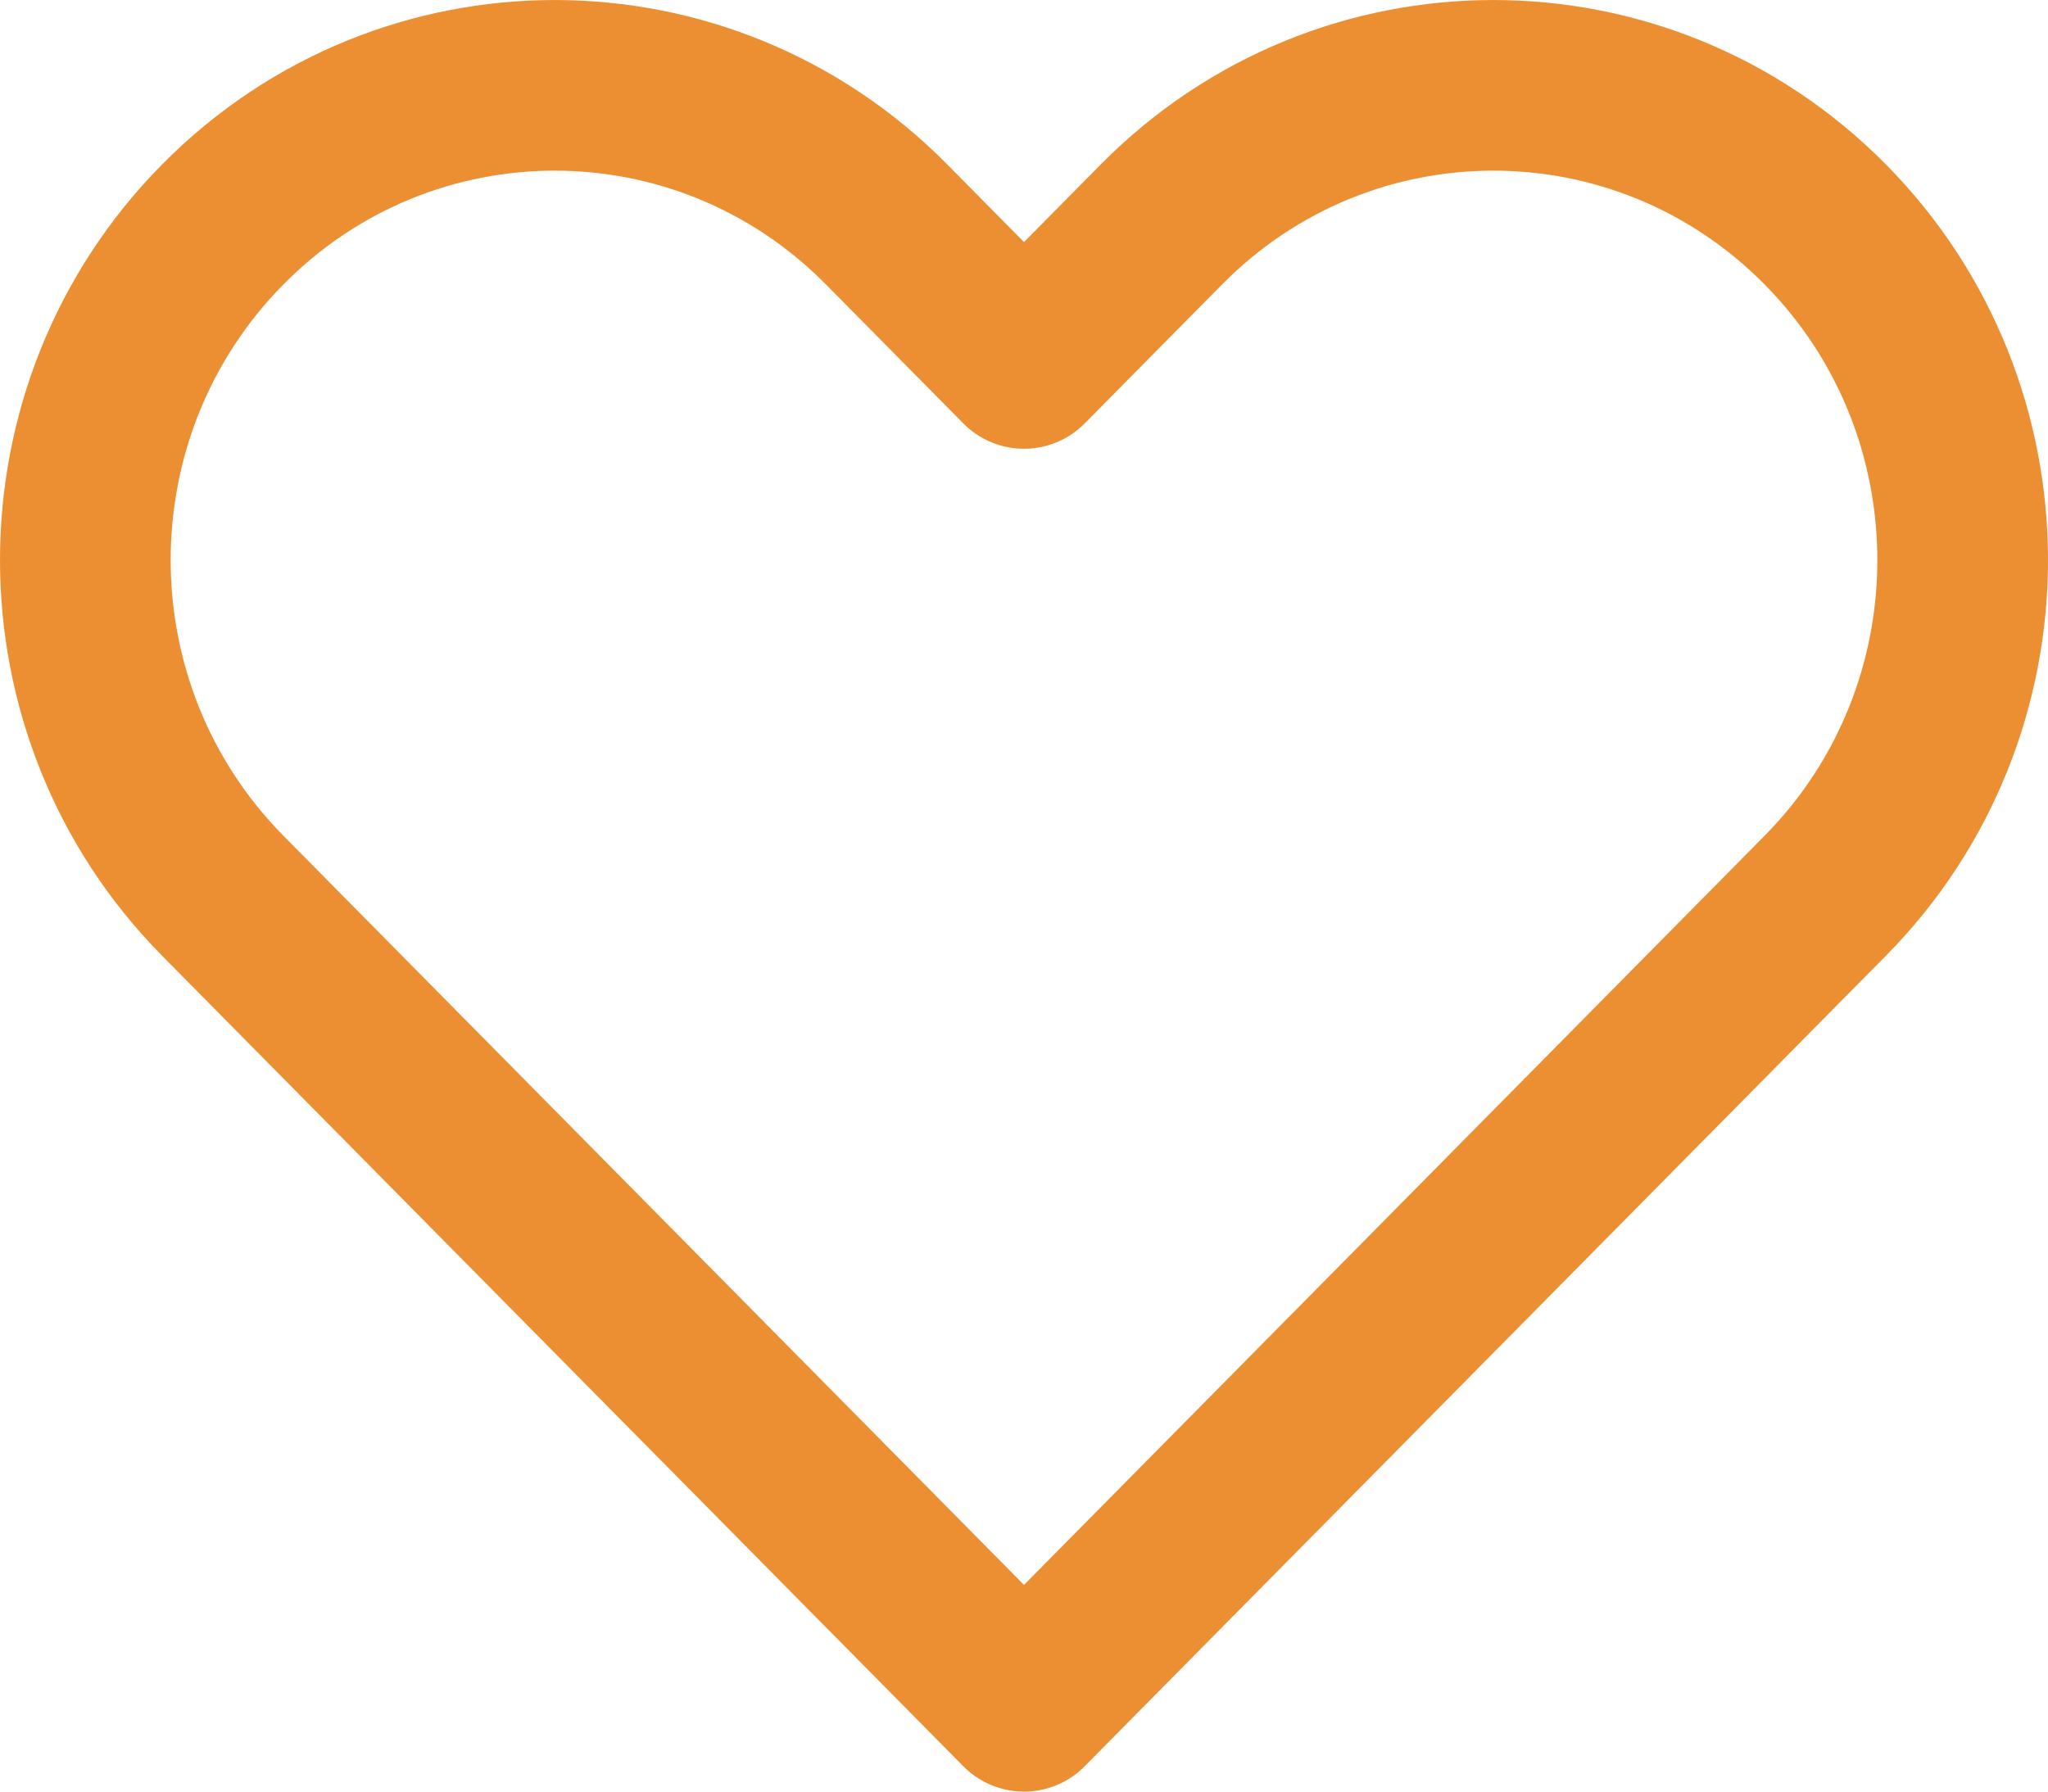 <svg width="24" height="21" viewBox="0 0 24 21" fill="none" xmlns="http://www.w3.org/2000/svg">
  <path d="M2.611 2.63C0.463 4.803 0.463 8.327 2.611 10.5L12 20L21.389 10.5C23.537 8.327 23.537 4.803 21.389 2.63C19.241 0.457 15.759 0.457 13.611 2.63L12 4.26L10.389 2.63C8.241 0.457 4.759 0.457 2.611 2.63Z" stroke="#EC8F32" stroke-width="2" stroke-linecap="round" stroke-linejoin="round" />
</svg>